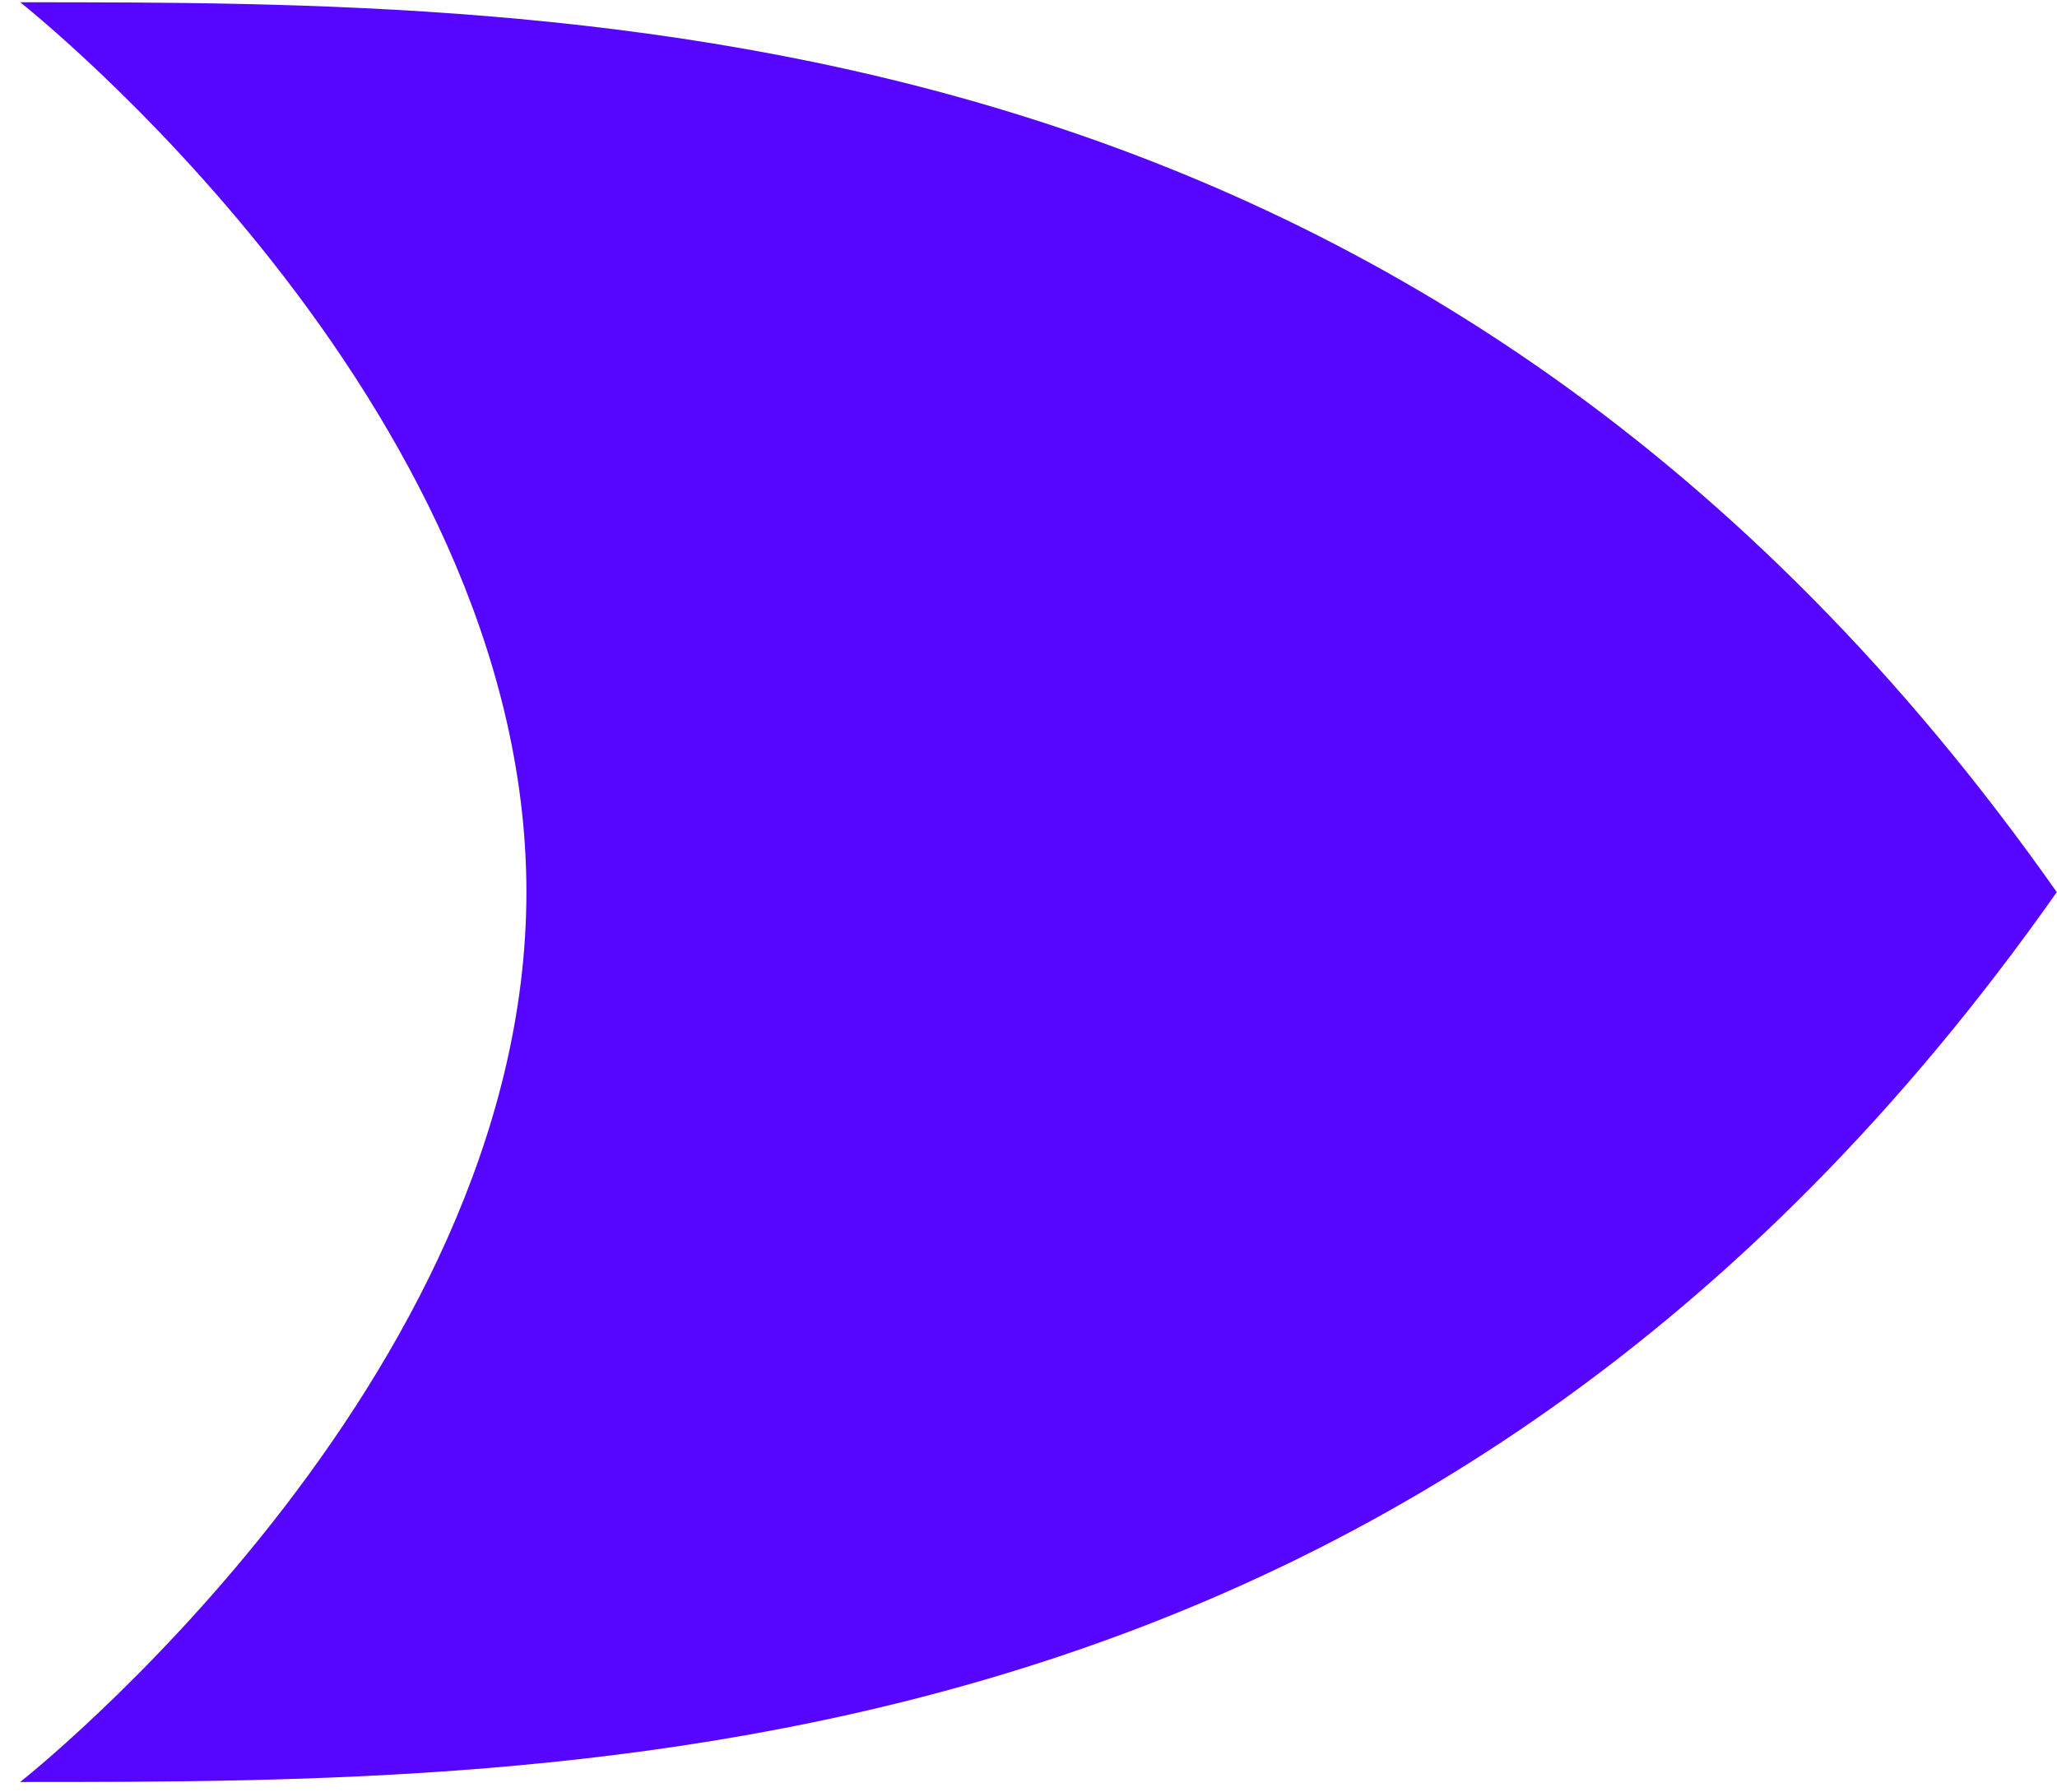 <svg width="101" height="88" viewBox="0 0 101 88" fill="none" xmlns="http://www.w3.org/2000/svg">
<path d="M0.99 87.5C28.604 87.5 70.244 87.5 100.99 43.806C70.244 0.111 28.604 0.111 0.99 0.111C0.99 0.111 25.847 19.674 25.847 43.806C25.847 67.938 0.99 87.5 0.99 87.5Z" fill="#5606FF"/>
</svg>
